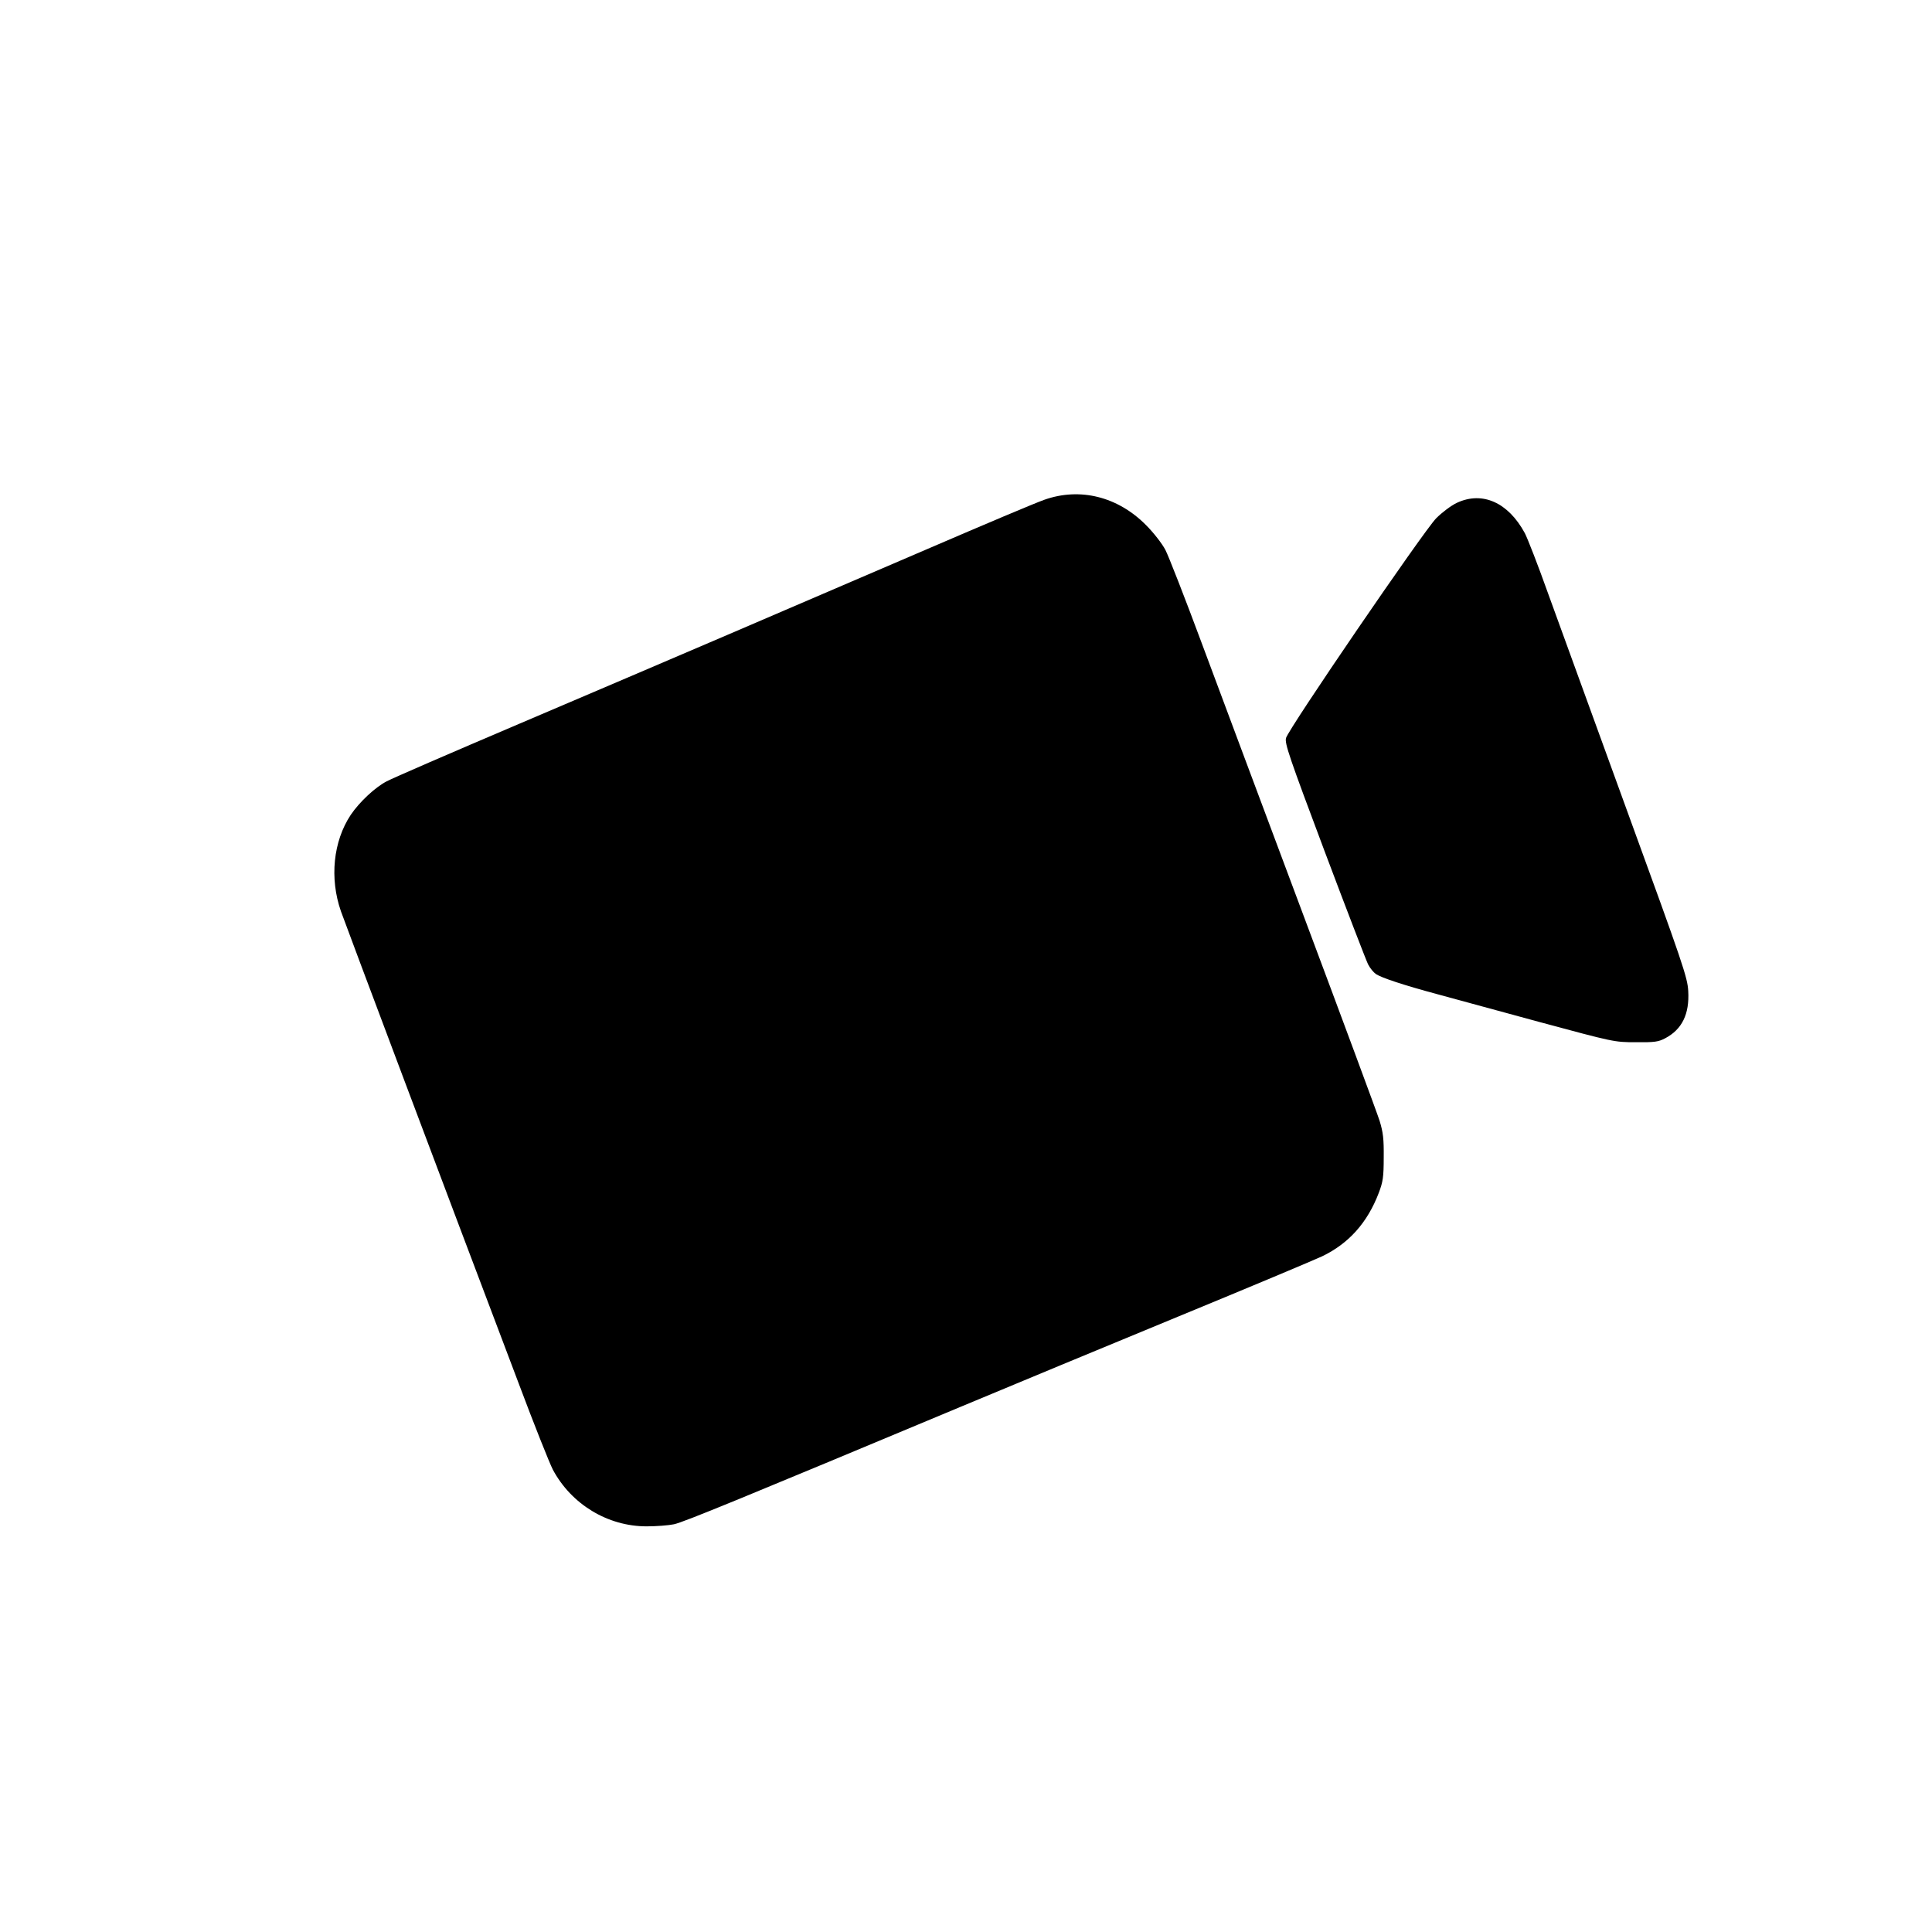 <?xml version="1.0" standalone="no"?>
<!DOCTYPE svg PUBLIC "-//W3C//DTD SVG 20010904//EN"
 "http://www.w3.org/TR/2001/REC-SVG-20010904/DTD/svg10.dtd">
<svg version="1.0" xmlns="http://www.w3.org/2000/svg"
 width="1024pt" height="1024pt" viewBox="0 0 1024 1024"
 preserveAspectRatio="xMidYMid meet">

<g transform="translate(0,1024) scale(0.1,-0.1)"
fill="#000000" stroke="none">
<path d="M5535 7591 c-44 -15 -323 -133 -620 -261 -725 -312 -1378 -592 -2160
-925 -357 -152 -676 -290 -707 -307 -61 -32 -143 -109 -189 -177 -93 -140
-113 -336 -52 -511 27 -76 546 -1457 942 -2502 82 -219 164 -424 181 -457 98
-184 291 -301 497 -301 51 0 116 5 145 11 50 10 372 143 1523 624 259 108 776
323 1150 477 374 154 717 298 762 319 142 68 241 179 301 337 22 58 26 84 26
187 1 99 -3 133 -22 195 -13 41 -195 532 -404 1090 -209 558 -452 1209 -540
1445 -88 237 -174 457 -191 490 -17 33 -63 92 -102 131 -150 152 -351 202
-540 135z"/>
<path d="M7722 7575 c-30 -14 -78 -50 -110 -82 -68 -70 -783 -1116 -796 -1165
-7 -29 17 -100 204 -598 117 -311 221 -581 231 -601 10 -20 29 -43 42 -52 31
-20 145 -58 327 -107 80 -22 323 -88 540 -147 393 -106 396 -107 510 -107 100
-1 120 2 156 21 89 47 129 128 122 250 -4 73 -26 138 -325 958 -176 484 -364
1002 -418 1150 -53 149 -109 292 -123 319 -88 163 -225 224 -360 161z"/>
</g>
</svg>
